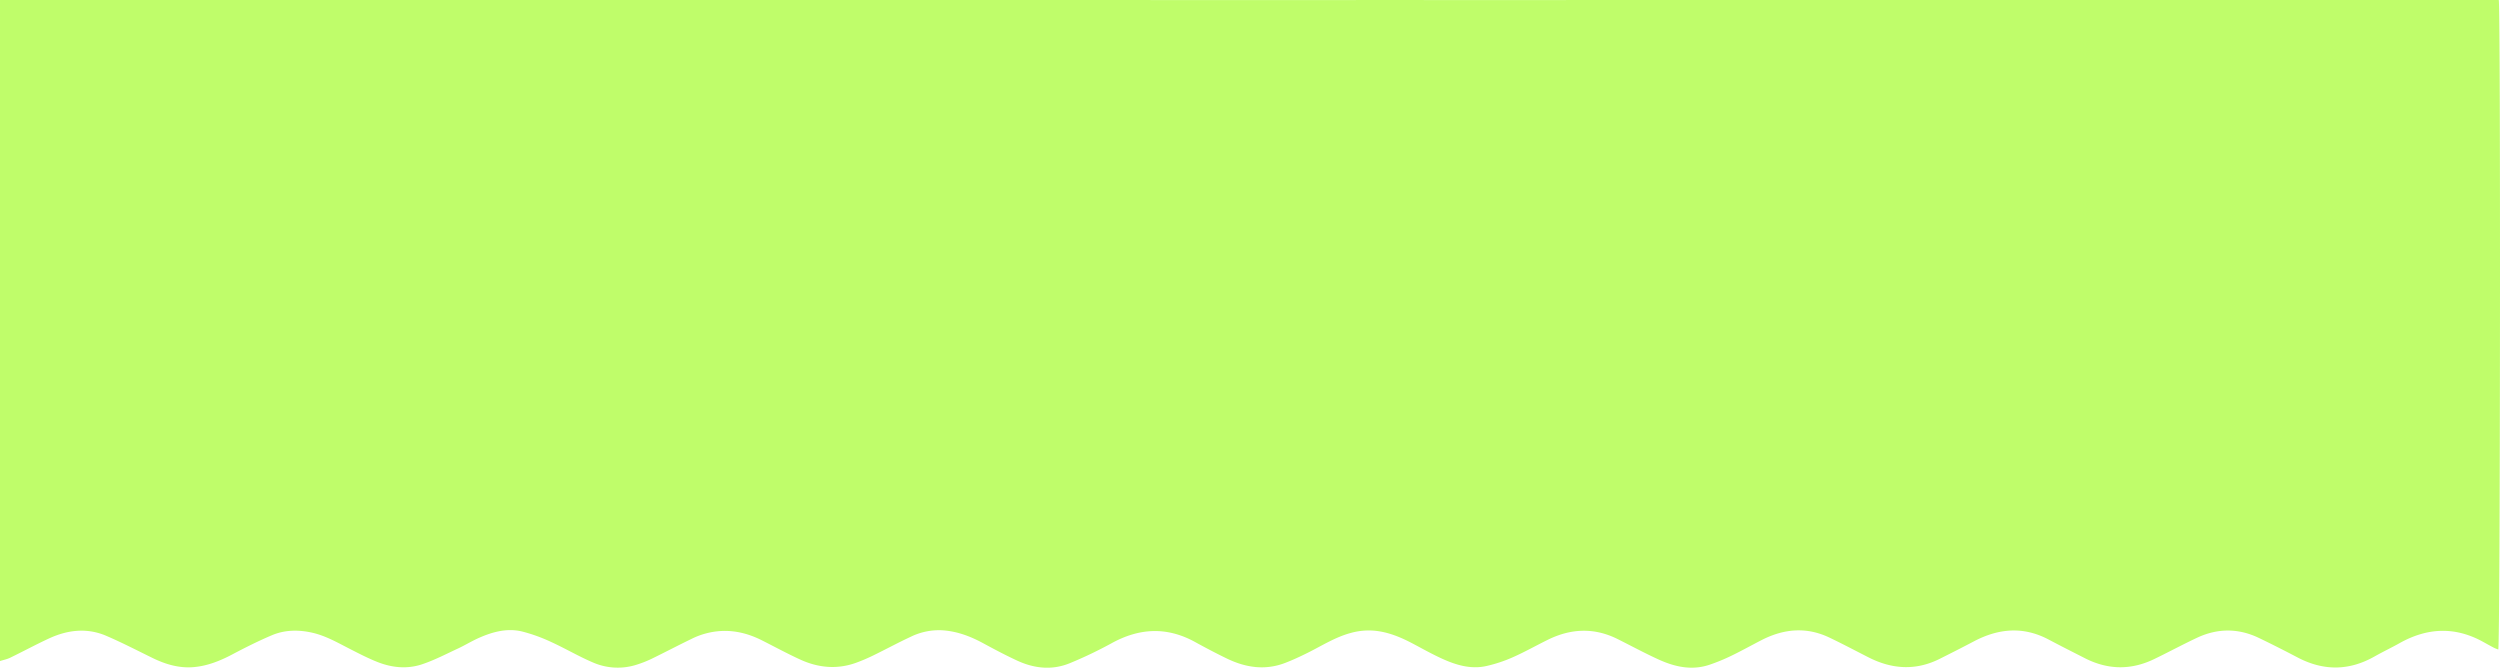 <svg xmlns="http://www.w3.org/2000/svg" width="1966.487" height="525.21" viewBox="0 0 1966.487 525.21">
  <path id="Path_7" data-name="Path 7" d="M1569.6,1085.482q25.231-.008,50.462,0,74.4-.079,148.792,0,83.245-.043,166.489,0,86.849,0,173.7,0,81.933,0,163.867,0,87.177,0,174.354,0,108.152.048,216.3,0,81.934.04,163.867,0,86.522.006,173.044,0,82.916,0,165.833,0h167.144q87.5,0,175.009,0h26.664c1.493,5.468,1.155,503.7-.381,510.907-1.209-.487-2.4-.856-3.485-1.425-2.9-1.52-5.757-3.12-8.626-4.7-22.054-12.141-43.859-11.06-65.534,1.094-6.472,3.629-13.2,6.8-19.654,10.461-20.094,11.392-40.226,11.492-60.614.783-10.046-5.277-20.172-10.414-30.4-15.329-16.152-7.763-32.492-7.725-48.683-.135-9.089,4.261-17.975,8.951-26.956,13.441-2.148,1.074-4.308,2.126-6.466,3.181-18.346,8.97-36.6,8.708-54.76-.557-9.521-4.86-19.076-9.657-28.518-14.667-19.9-10.56-39.417-8.812-58.809,1.422-8.879,4.686-17.845,9.21-26.817,13.717-18.842,9.465-37.5,8.28-55.99-1.1-10.31-5.232-20.519-10.676-30.955-15.643-17.882-8.513-35.572-6.948-52.9,1.859-7.978,4.055-15.779,8.467-23.833,12.359a150.29,150.29,0,0,1-17.515,7.224c-13.907,4.662-27.272,1.65-40.056-4.182-10.913-4.979-21.483-10.709-32.224-16.07-18.362-9.165-36.656-8.362-54.813.572-9.207,4.53-18.158,9.617-27.535,13.749a111.519,111.519,0,0,1-21.045,6.961c-12.017,2.621-23.436-.771-34.3-5.674-7.75-3.5-15.2-7.681-22.715-11.677-9.7-5.157-19.634-9.433-30.78-10.478a52.417,52.417,0,0,0-18.738,1.789c-12.155,3.275-22.7,10.069-33.832,15.6-5.855,2.907-11.8,5.7-17.907,8.022-15.71,5.974-30.952,3.586-45.66-3.534-8.448-4.09-16.767-8.466-24.99-12.991-22.3-12.272-44.128-11.043-66.1,1.2a327.732,327.732,0,0,1-31.875,15.234c-14.1,5.966-28.291,4.521-41.934-1.789-9.1-4.209-17.982-8.918-26.8-13.7-10.308-5.6-21.059-9.6-32.86-10.2a50.729,50.729,0,0,0-24.083,5.136c-9.895,4.6-19.5,9.817-29.316,14.6a137.083,137.083,0,0,1-13.834,5.915c-14.977,5.353-29.714,3.884-43.919-2.651-10.113-4.651-19.924-9.96-29.864-14.984-9.9-5.005-20.212-7.86-31.5-7.449a59.28,59.28,0,0,0-23.889,6.187c-10.611,5.122-21.041,10.621-31.637,15.775a87.551,87.551,0,0,1-11.568,4.546,48.645,48.645,0,0,1-34.594-1.792c-11.223-4.777-21.787-11.079-32.906-16.126a128.044,128.044,0,0,0-22.684-8.167c-11.689-2.815-22.982.206-33.73,4.932-5.784,2.543-11.2,5.905-16.938,8.57-9.294,4.319-18.463,9.122-28.144,12.338-11.5,3.822-23.408,2.674-34.665-1.732-7.5-2.934-14.691-6.682-21.88-10.342-9.726-4.955-19.2-10.493-30-12.88-10.69-2.363-21.438-2.193-31.536,2.1-10.624,4.518-20.98,9.73-31.2,15.124-9.577,5.057-19.48,8.994-30.272,9.916-11.374.971-22.014-2.18-32.187-7.132-12.151-5.915-24.157-12.182-36.568-17.5-15.165-6.5-30.4-4.666-45.052,2.111-10.3,4.763-20.293,10.184-30.507,15.139-2.5,1.213-5.325,1.754-8,2.6Z" transform="translate(-1569.598 -1085.463)" fill="#bffd6a"/>
</svg>
